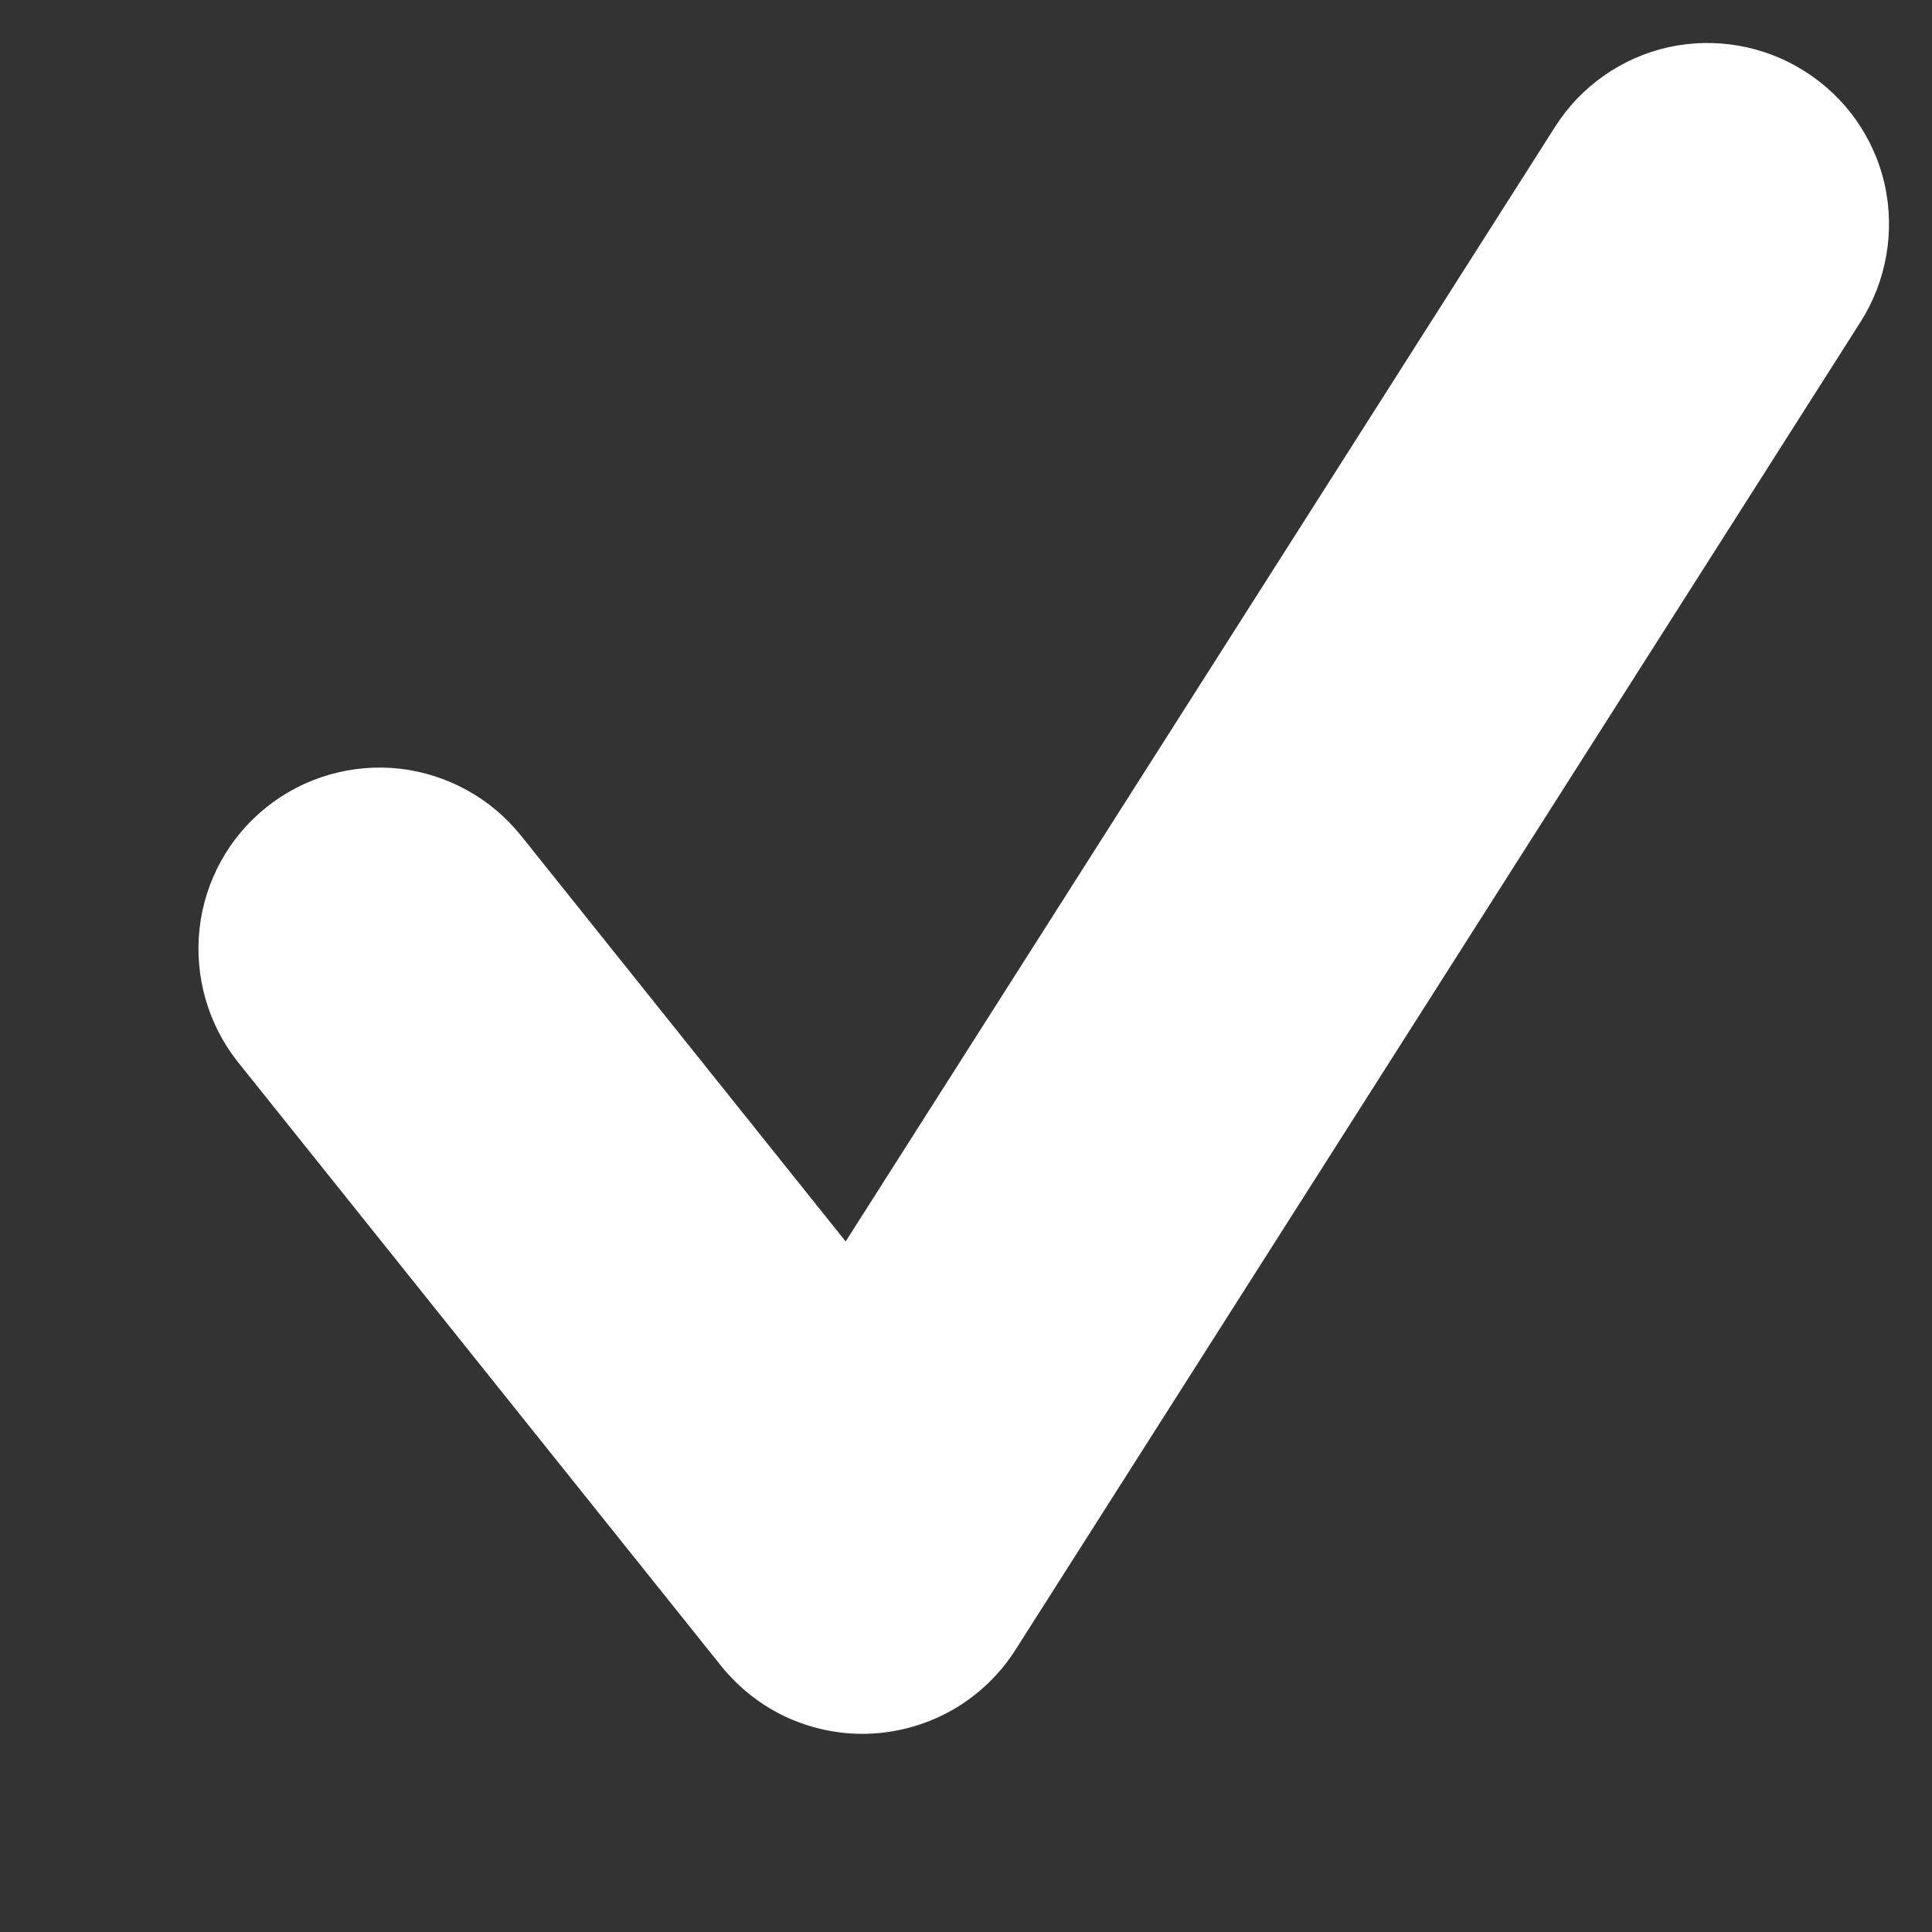 <svg width="7" height="7" viewBox="0 0 7 7" fill="none" xmlns="http://www.w3.org/2000/svg">
    <rect x="0" y="0" width="7" height="7" fill="#333333" stroke="none"/>
    <path fill-rule="evenodd" clipRule="evenodd"
        d="M6.742 1.165C6.835 1.018 6.866 0.84 6.829 0.67C6.791 0.5 6.687 0.352 6.54 0.259C6.393 0.165 6.215 0.134 6.045 0.171C5.875 0.209 5.727 0.313 5.634 0.46L3.064 4.498L1.888 3.028C1.779 2.892 1.621 2.805 1.448 2.785C1.275 2.766 1.101 2.816 0.965 2.925C0.829 3.034 0.742 3.192 0.723 3.365C0.704 3.538 0.754 3.712 0.862 3.848L2.612 6.035C2.678 6.117 2.761 6.182 2.857 6.225C2.952 6.267 3.056 6.287 3.161 6.281C3.265 6.275 3.366 6.245 3.457 6.192C3.547 6.139 3.623 6.066 3.679 5.978L6.742 1.165V1.165Z"
        fill="white" />
</svg>